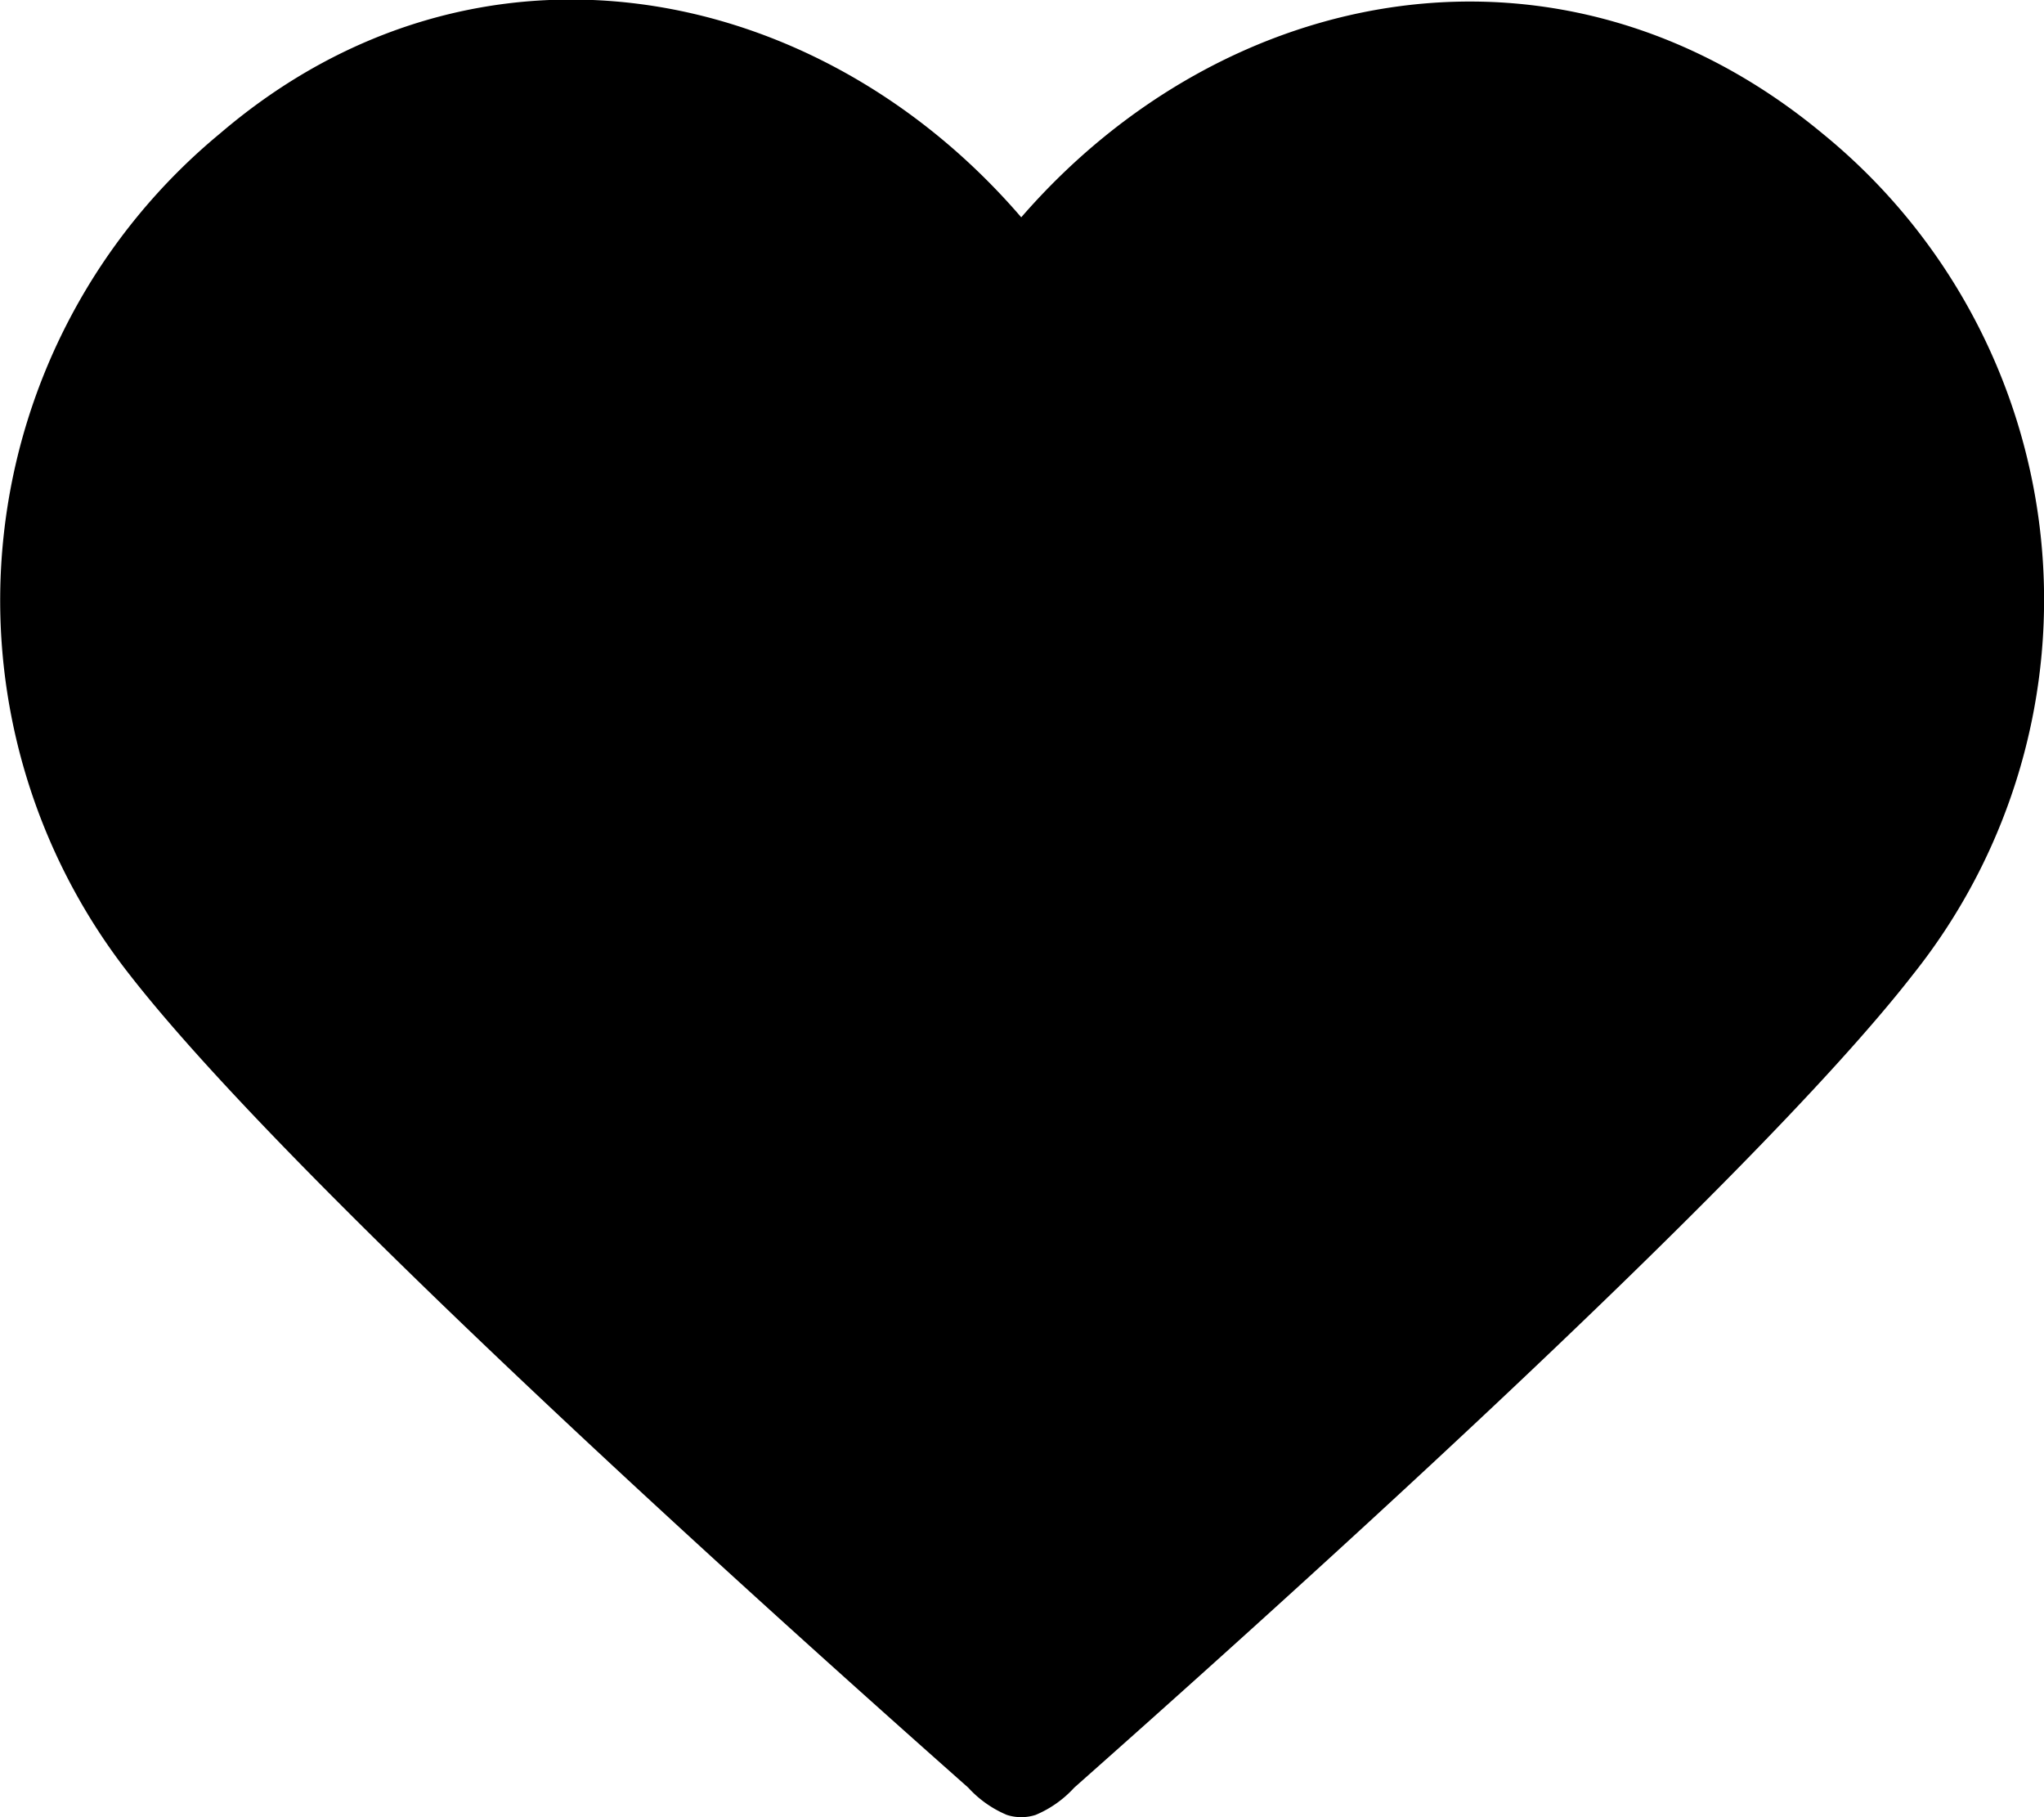 <svg xmlns="http://www.w3.org/2000/svg" xmlns:xlink="http://www.w3.org/1999/xlink" viewBox="0 0 27 24"><path d="M13.49,2.87c-2.7-3.14-7.2-4-10.58-1.11a8,8,0,0,0-1.2,11.11c2.2,2.83,8.89,8.8,11.08,10.74a1.45,1.45,0,0,0,.51.36.62.62,0,0,0,.38,0,1.45,1.45,0,0,0,.51-.36c2.19-1.94,8.88-7.91,11.08-10.74a7.94,7.94,0,0,0-1.2-11.11c-3.44-2.85-7.88-2-10.58,1.11" fill="currentColor"/></svg>